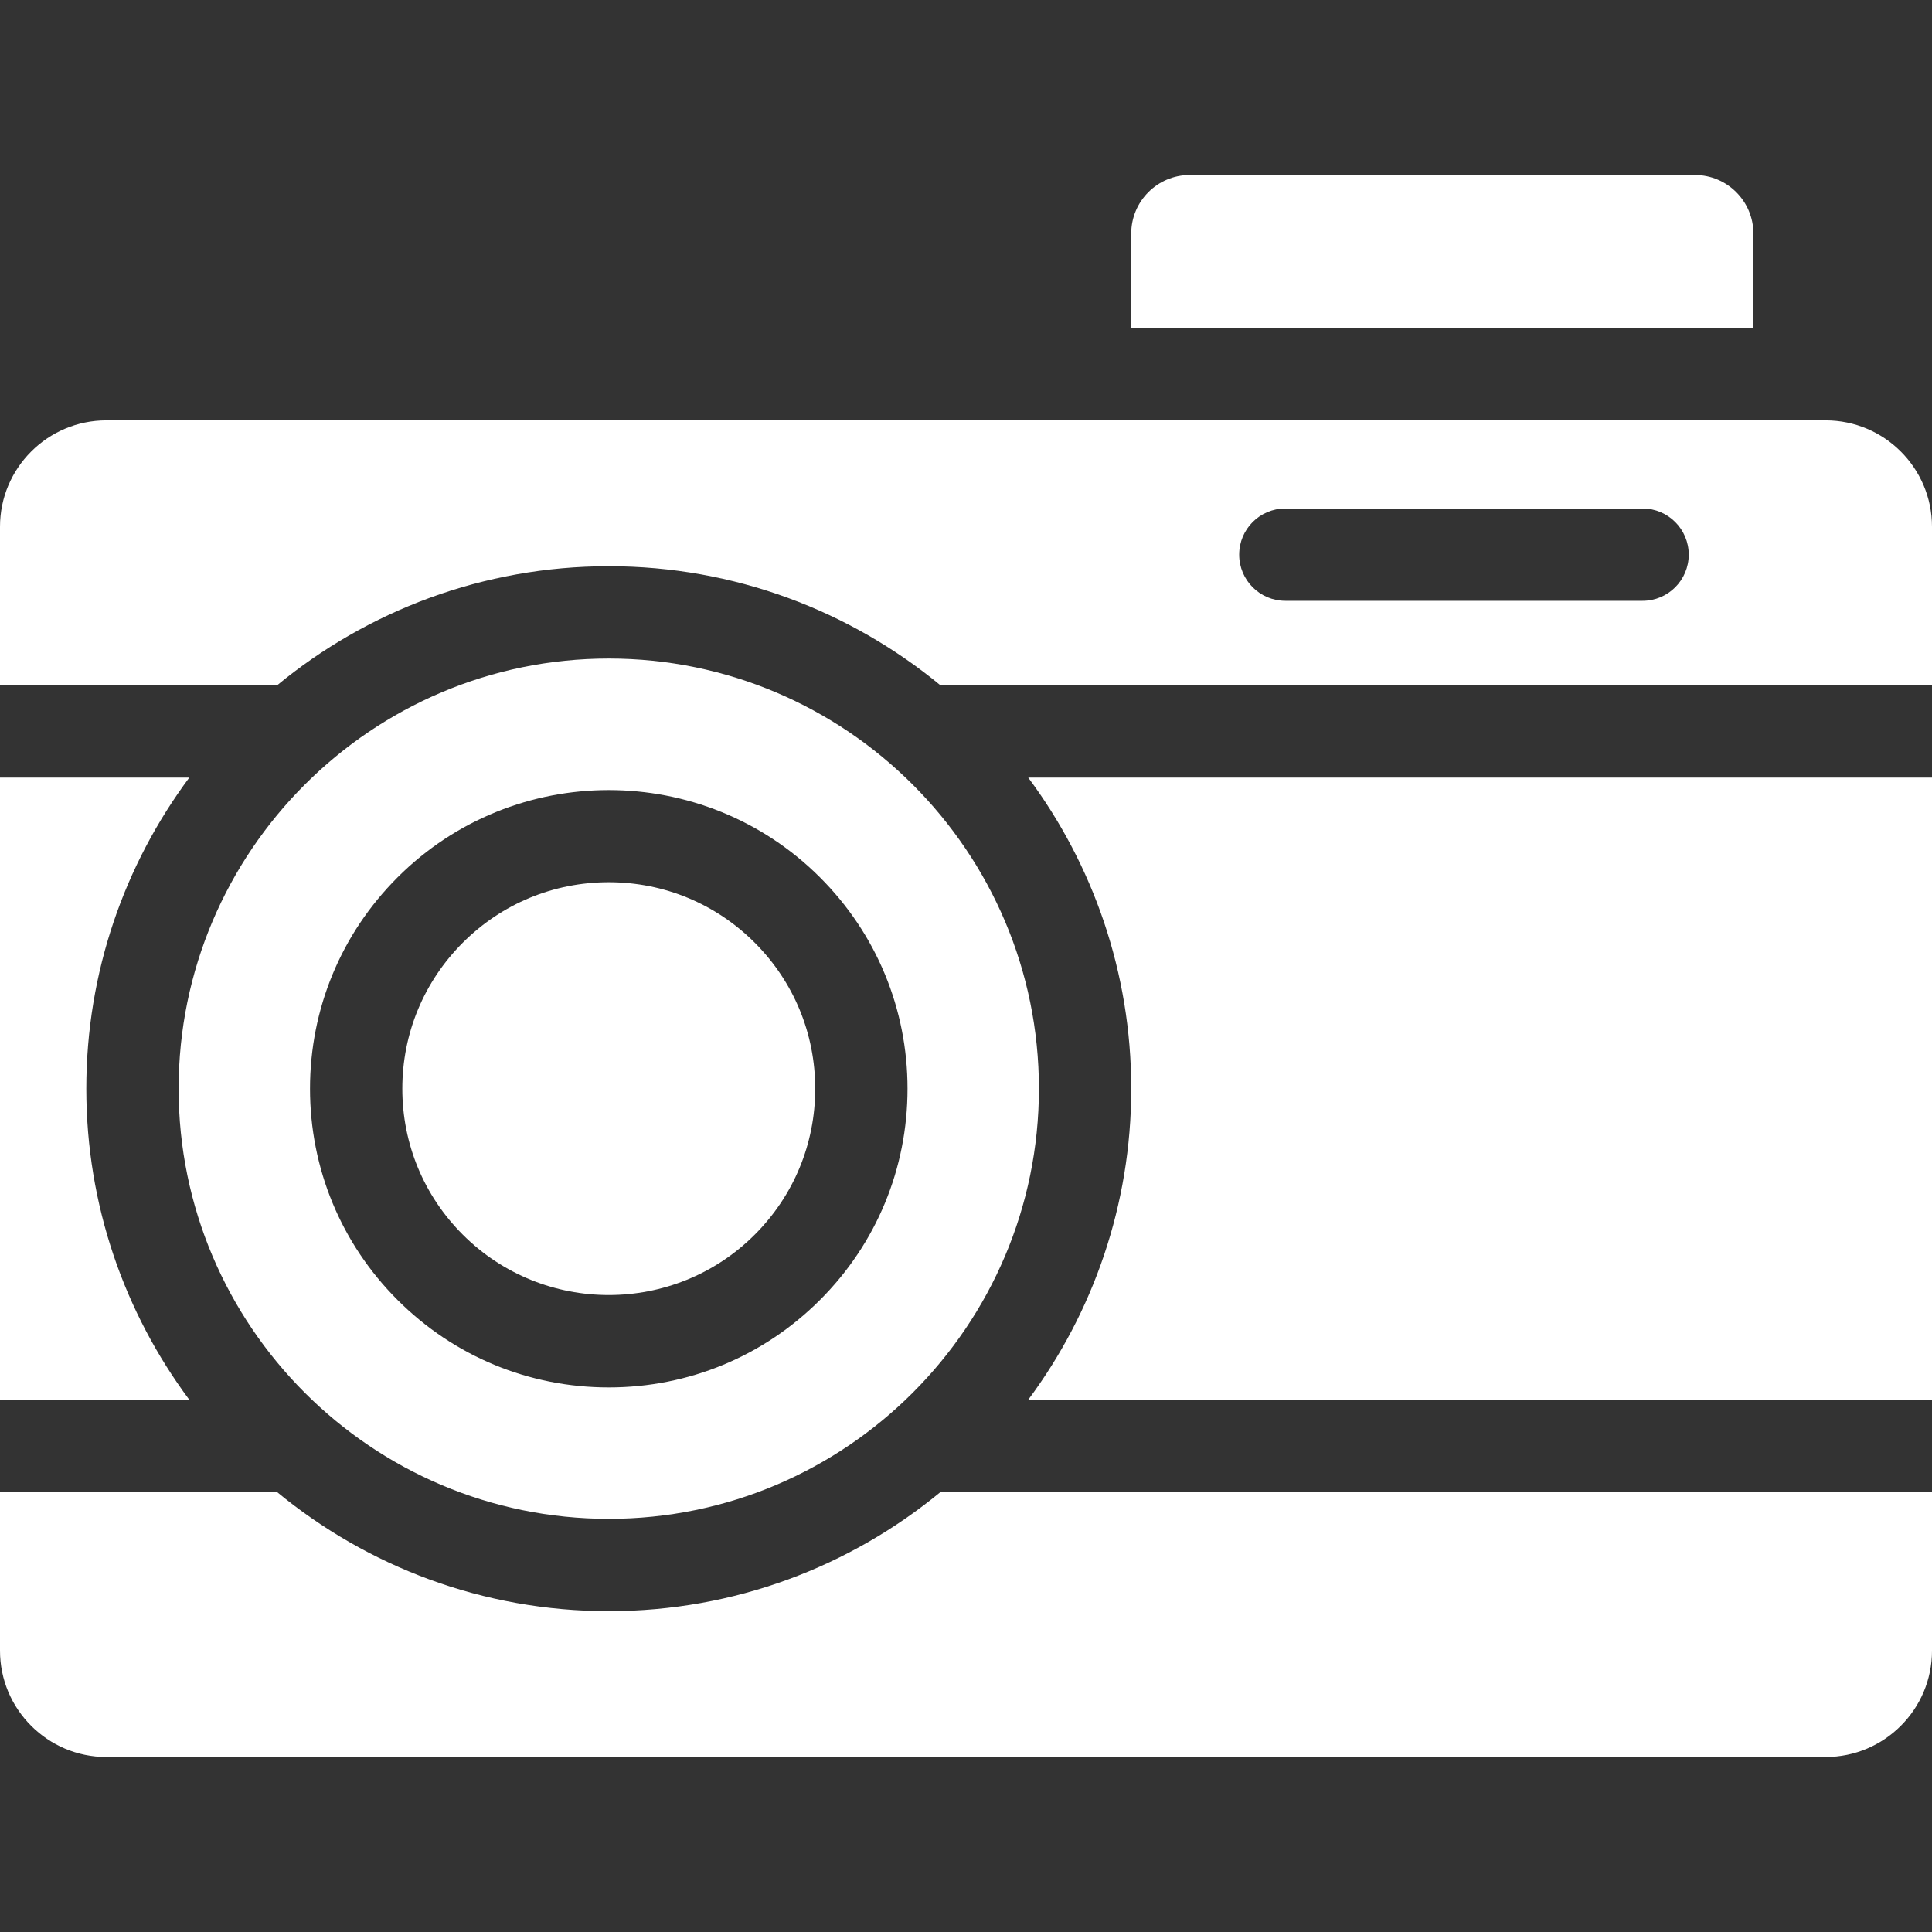 <?xml version="1.0" encoding="iso-8859-1"?>
<!-- Generator: Adobe Illustrator 18.0.0, SVG Export Plug-In . SVG Version: 6.00 Build 0)  -->
<!DOCTYPE svg PUBLIC "-//W3C//DTD SVG 1.1//EN" "http://www.w3.org/Graphics/SVG/1.1/DTD/svg11.dtd">
<svg xmlns="http://www.w3.org/2000/svg" xmlns:xlink="http://www.w3.org/1999/xlink" version="1.1" id="Capa_1" x="0px" y="0px" viewBox="0 0 297 297" style="enable-background:new 0 0 297 297;" xml:space="preserve" width="512px" height="512px">
<rect x="0" y="0" width="297" height="297" fill="#333333" stroke="none"/>
<g>
	<path d="M269.542,35.892c0-4.956-4.032-8.988-8.988-8.988h-77.665c-4.956,0-8.988,4.032-8.988,8.988v14.541h95.642V35.892z" fill="#FFFFFF"/>
	<path d="M93.584,233.486c36.462,0,66.126-29.664,66.126-66.126s-29.664-66.126-66.126-66.126s-66.126,29.664-66.126,66.126   S57.122,233.486,93.584,233.486z M61.108,134.884c17.907-17.905,47.044-17.905,64.951,0c8.674,8.675,13.452,20.209,13.452,32.476   s-4.777,23.801-13.453,32.475c-8.673,8.673-20.207,13.451-32.474,13.451s-23.801-4.777-32.475-13.451   c-8.674-8.675-13.452-20.209-13.452-32.475C47.656,155.093,52.434,143.559,61.108,134.884z" fill="#FFFFFF"/>
	<path d="M173.901,167.36c0,17.902-5.892,34.451-15.831,47.82H297V119.54H158.069C168.009,132.909,173.901,149.458,173.901,167.36z" fill="#FFFFFF"/>
	<path d="M13.267,167.36c0-17.902,5.892-34.452,15.832-47.821H0v95.641h29.098C19.158,201.811,13.267,185.262,13.267,167.36z" fill="#FFFFFF"/>
	<path d="M116.024,189.8c5.995-5.994,9.296-13.963,9.296-22.44c0-8.477-3.301-16.447-9.296-22.441   c-5.994-5.995-13.962-9.295-22.44-9.295s-16.446,3.3-22.44,9.295c-5.995,5.994-9.296,13.963-9.296,22.441   c0,8.476,3.301,16.446,9.296,22.44C83.517,202.174,103.65,202.174,116.024,189.8z" fill="#FFFFFF"/>
	<path d="M280.655,64.623H16.345C7.332,64.623,0,71.955,0,80.968v24.38h42.598c13.878-11.431,31.644-18.305,50.985-18.305   s37.107,6.874,50.985,18.305H297v-24.38C297,71.955,289.668,64.623,280.655,64.623z M252.508,92.359h-54.916   c-3.919,0-7.096-3.177-7.096-7.096s3.177-7.096,7.096-7.096h54.916c3.919,0,7.096,3.177,7.096,7.096S256.427,92.359,252.508,92.359   z" fill="#FFFFFF"/>
	<path d="M93.584,247.678c-19.342,0-37.108-6.874-50.987-18.306H0v24.38c0,9.013,7.332,16.345,16.345,16.345h264.31   c9.013,0,16.345-7.332,16.345-16.345v-24.38H144.57C130.692,240.803,112.926,247.678,93.584,247.678z" fill="#FFFFFF"/>
</g>
<g>
</g>
<g>
</g>
<g>
</g>
<g>
</g>
<g>
</g>
<g>
</g>
<g>
</g>
<g>
</g>
<g>
</g>
<g>
</g>
<g>
</g>
<g>
</g>
<g>
</g>
<g>
</g>
<g>
</g>
</svg>
